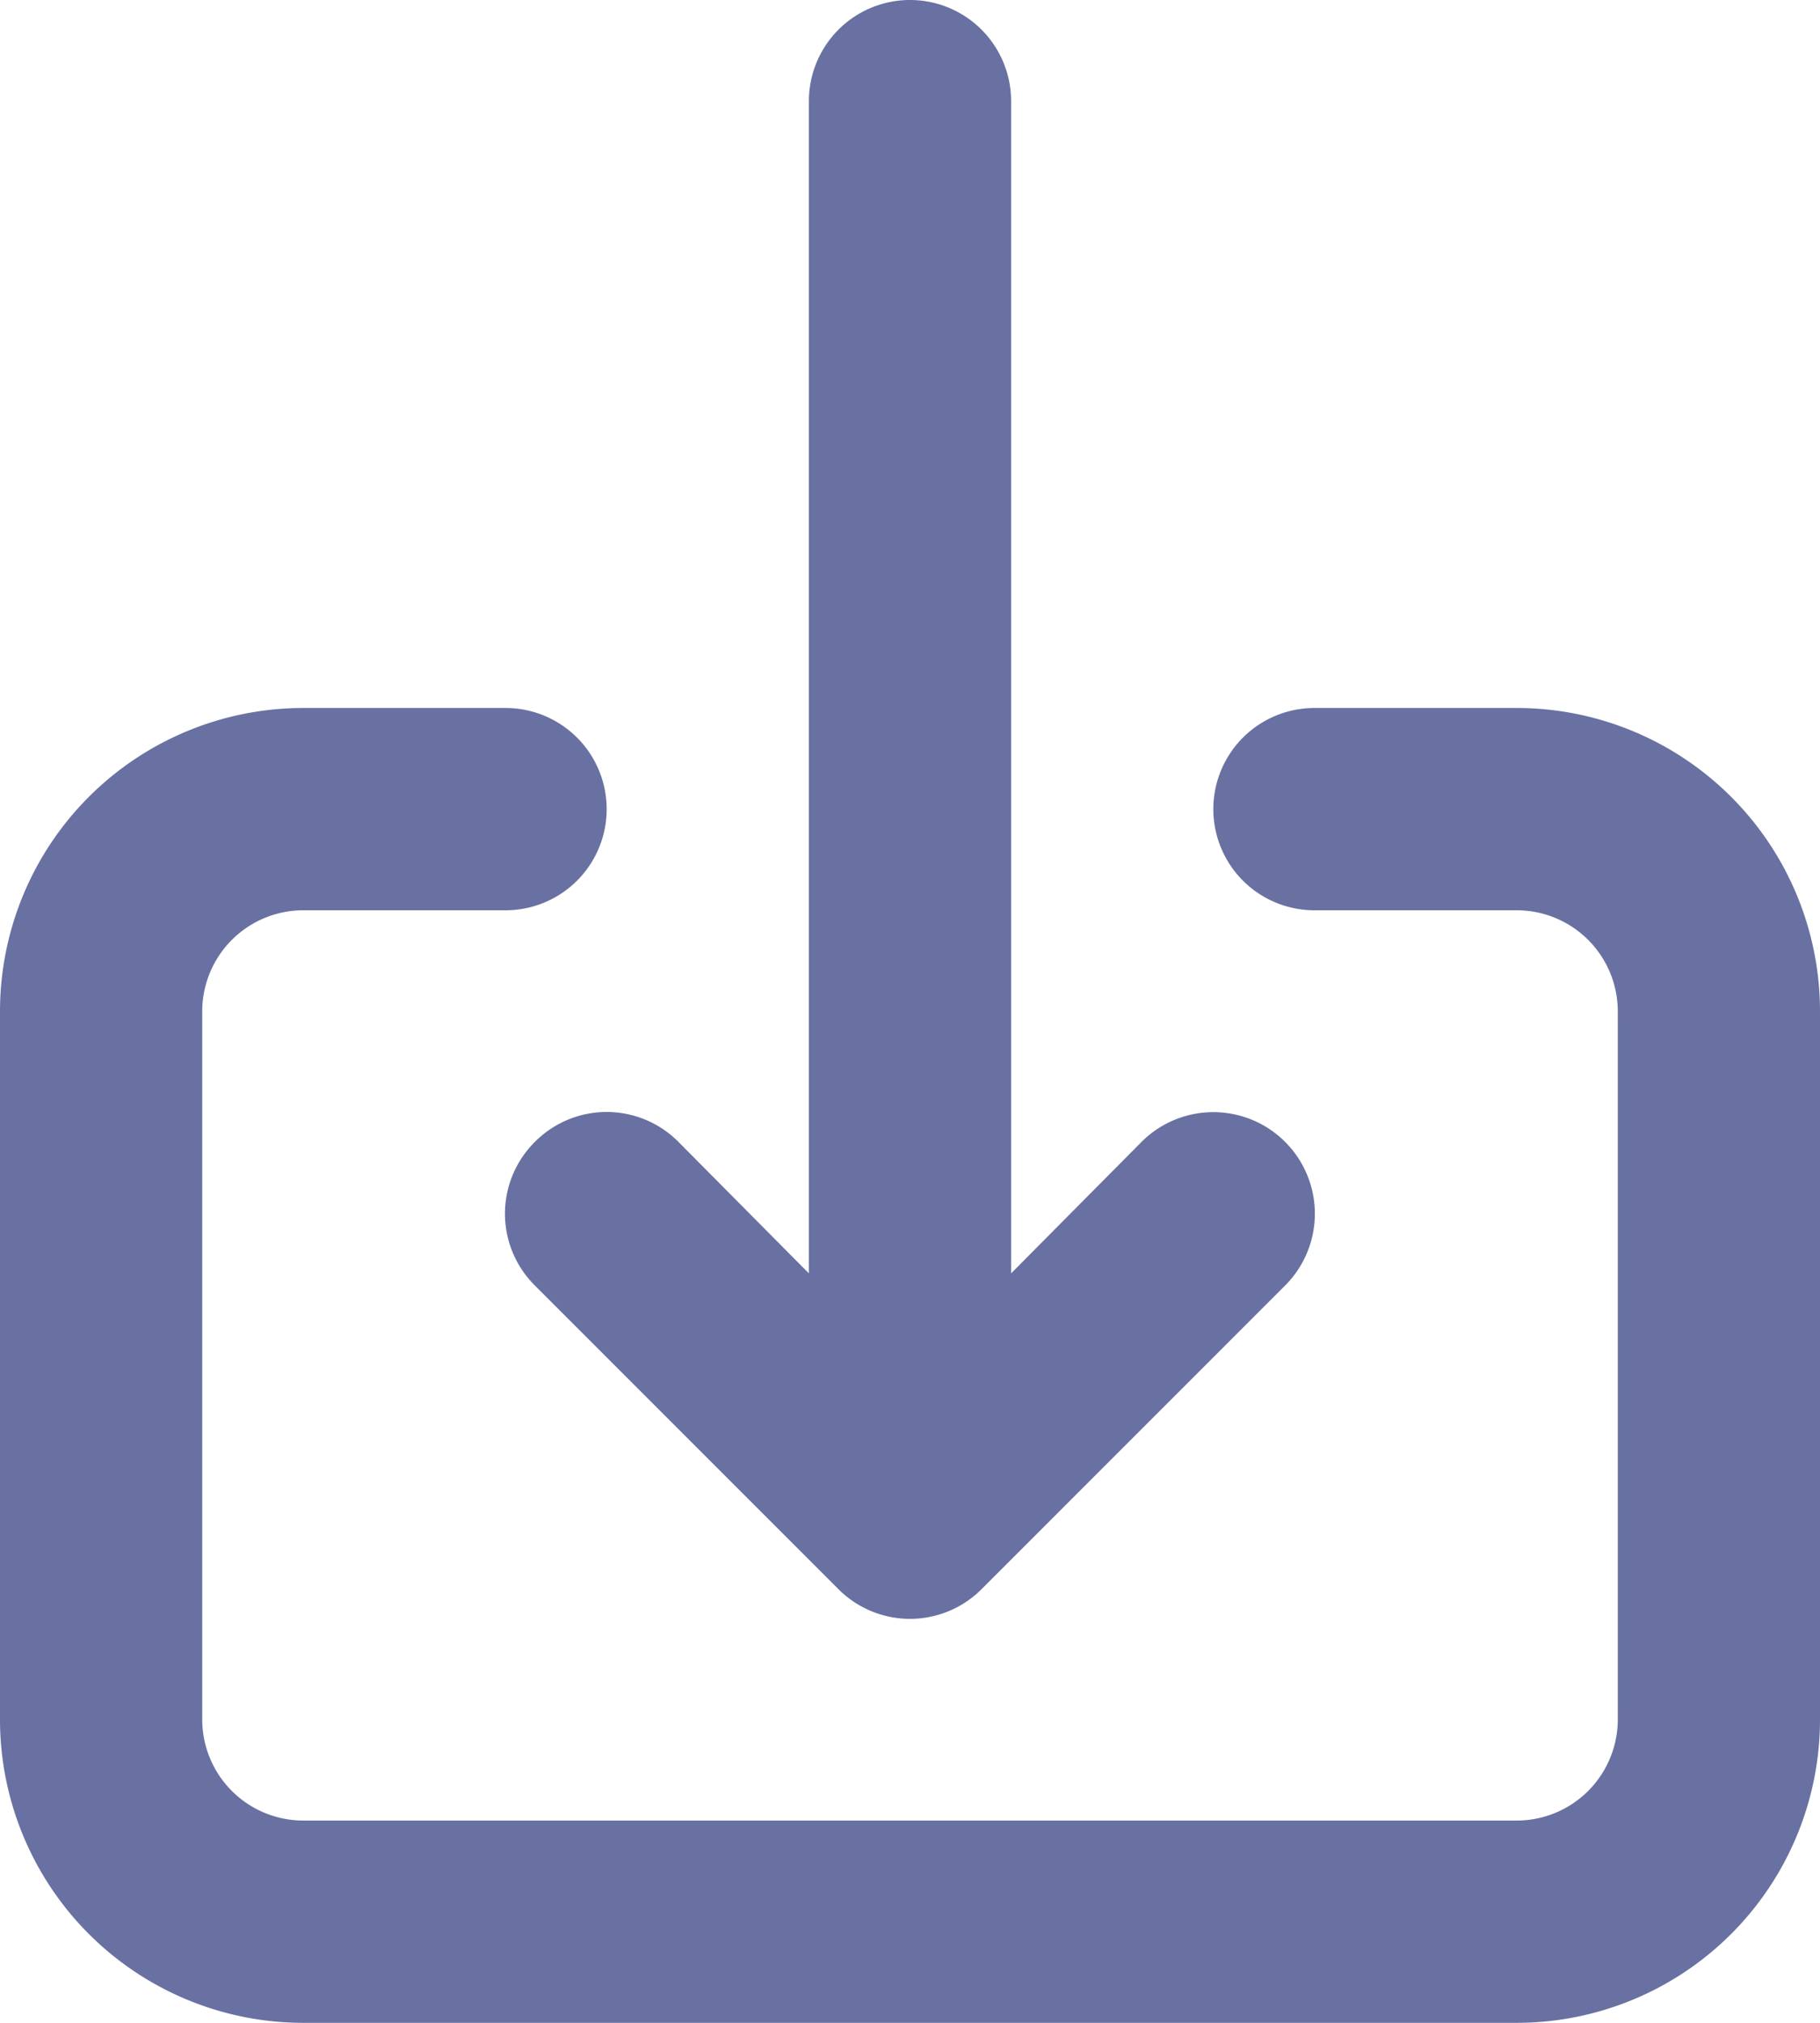 <svg xmlns="http://www.w3.org/2000/svg" width="18" height="20" viewBox="0 0 18 20"><defs><style>.a{fill:#6871a2;}</style></defs><path class="a" d="M8.29,13.29a1,1,0,0,0,0,1.42l3,3a1,1,0,0,0,1.42,0l3-3a1,1,0,0,0-1.42-1.42L13,14.59V3a1,1,0,1,0-2,0V14.59l-1.29-1.3a1,1,0,0,0-1.42,0ZM18,9H16a1,1,0,0,0,0,2h2a1,1,0,0,1,1,1v7a1,1,0,0,1-1,1H6a1,1,0,0,1-1-1V12a1,1,0,0,1,1-1H8A1,1,0,0,0,8,9H6a3,3,0,0,0-3,3v7a3,3,0,0,0,3,3H18a3,3,0,0,0,3-3V12A3,3,0,0,0,18,9Z" transform="translate(-3 -2)"/></svg>